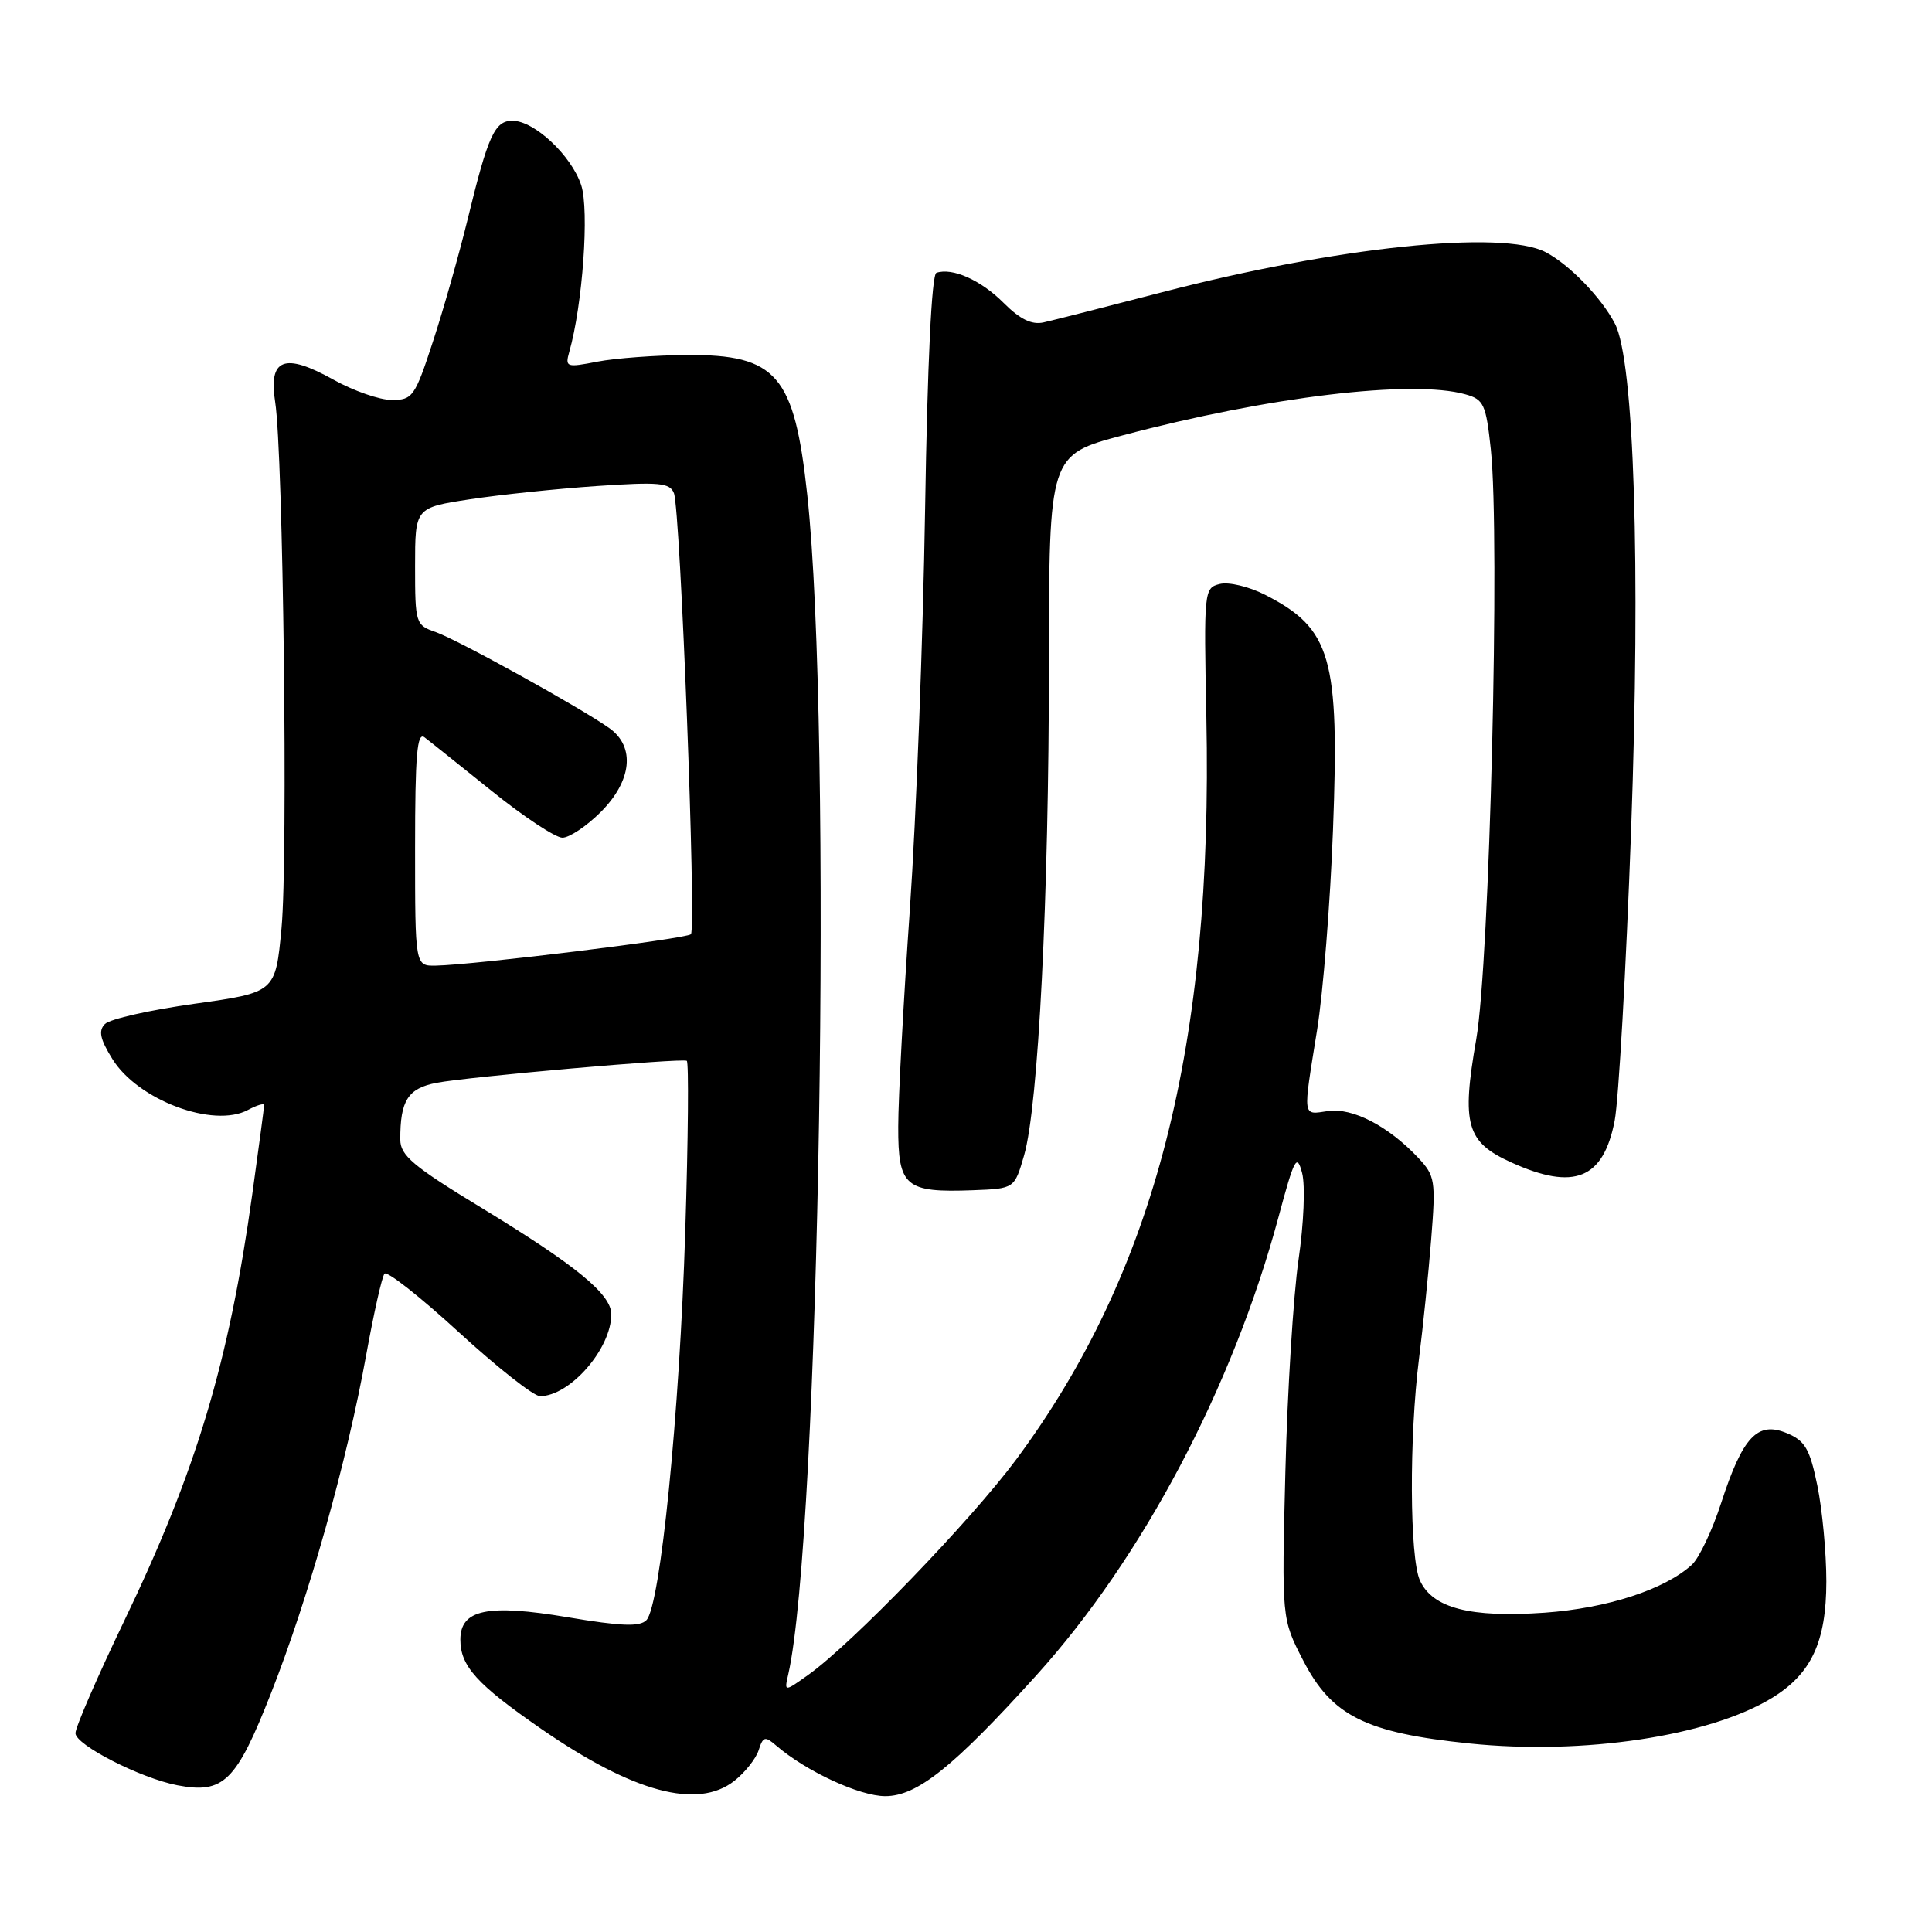 <?xml version="1.0" encoding="UTF-8" standalone="no"?>
<!DOCTYPE svg PUBLIC "-//W3C//DTD SVG 1.1//EN" "http://www.w3.org/Graphics/SVG/1.1/DTD/svg11.dtd" >
<svg xmlns="http://www.w3.org/2000/svg" xmlns:xlink="http://www.w3.org/1999/xlink" version="1.1" viewBox="0 0 256 256">
 <g >
 <path fill="currentColor"
d=" M 97.31 235.97 C 98.72 234.86 100.17 233.03 100.53 231.90 C 101.11 230.09 101.37 230.02 102.84 231.29 C 106.78 234.69 113.90 238.00 117.30 238.00 C 121.52 238.00 126.31 234.17 137.34 221.97 C 151.38 206.43 163.33 183.83 169.40 161.30 C 171.52 153.40 171.85 152.80 172.54 155.44 C 172.97 157.08 172.76 162.17 172.06 166.94 C 171.38 171.65 170.59 184.28 170.32 195.00 C 169.83 214.50 169.83 214.50 172.67 220.00 C 176.46 227.37 180.95 229.61 194.72 231.02 C 209.80 232.57 226.47 230.06 234.76 225.01 C 240.01 221.81 241.99 217.57 242.00 209.56 C 242.00 205.74 241.46 200.02 240.81 196.85 C 239.80 191.95 239.18 190.90 236.74 189.89 C 232.88 188.29 230.92 190.37 228.07 199.13 C 226.89 202.78 225.13 206.48 224.17 207.35 C 220.54 210.64 212.95 213.10 204.67 213.69 C 194.81 214.38 189.82 213.09 188.15 209.42 C 186.78 206.41 186.71 190.46 188.03 180.00 C 188.55 175.88 189.28 168.78 189.64 164.22 C 190.26 156.42 190.16 155.80 187.92 153.41 C 183.97 149.21 179.21 146.74 175.96 147.22 C 172.54 147.72 172.62 148.30 174.52 136.50 C 175.32 131.55 176.27 119.61 176.63 109.96 C 177.50 87.09 176.40 83.29 167.63 78.81 C 165.51 77.73 162.81 77.08 161.63 77.38 C 159.54 77.90 159.51 78.24 159.85 95.06 C 160.75 138.58 153.06 168.56 134.65 193.39 C 128.64 201.49 112.91 217.79 107.11 221.92 C 103.91 224.20 103.91 224.20 104.45 221.85 C 108.60 203.56 110.33 96.67 106.97 65.60 C 105.25 49.68 102.93 46.97 91.03 47.04 C 86.89 47.07 81.55 47.46 79.16 47.92 C 75.05 48.72 74.86 48.66 75.43 46.63 C 77.20 40.42 78.10 27.83 77.01 24.53 C 75.71 20.60 70.80 16.00 67.90 16.00 C 65.55 16.00 64.67 17.94 61.98 29.00 C 60.84 33.67 58.77 40.99 57.37 45.25 C 54.98 52.57 54.67 53.00 51.92 53.00 C 50.31 53.00 46.84 51.79 44.20 50.32 C 37.69 46.68 35.55 47.50 36.46 53.26 C 37.53 60.05 38.18 113.68 37.30 123.00 C 36.50 131.50 36.50 131.50 25.79 133.00 C 19.90 133.82 14.55 135.03 13.91 135.68 C 13.02 136.57 13.25 137.68 14.89 140.32 C 18.25 145.76 28.28 149.53 32.86 147.07 C 34.04 146.44 35.00 146.15 35.00 146.43 C 35.00 146.71 34.29 152.01 33.43 158.22 C 30.32 180.58 26.03 194.87 16.42 214.86 C 12.89 222.21 10.00 228.87 10.00 229.66 C 10.00 231.21 18.64 235.63 23.51 236.56 C 29.63 237.73 31.30 236.09 35.92 224.34 C 40.91 211.66 45.99 193.62 48.53 179.50 C 49.53 174.00 50.61 169.17 50.95 168.77 C 51.28 168.37 55.71 171.86 60.79 176.52 C 65.88 181.19 70.72 185.00 71.55 185.00 C 75.52 185.00 81.00 178.71 81.00 174.15 C 81.00 171.49 76.34 167.68 63.73 160.00 C 54.74 154.54 53.04 153.10 53.04 151.00 C 53.02 145.83 54.05 144.21 57.84 143.48 C 61.99 142.68 90.23 140.19 91.00 140.56 C 91.28 140.70 91.19 150.86 90.80 163.15 C 90.05 187.33 87.50 212.79 85.65 214.68 C 84.77 215.58 82.33 215.49 75.20 214.29 C 64.61 212.51 61.00 213.26 61.00 217.26 C 61.00 220.77 63.18 223.18 71.69 229.07 C 83.88 237.50 92.43 239.81 97.31 235.97 Z  M 135.70 153.08 C 137.59 146.51 138.98 119.06 138.99 87.89 C 139.00 60.28 139.00 60.28 148.75 57.69 C 168.06 52.56 187.13 50.27 194.17 52.25 C 196.61 52.93 196.90 53.56 197.54 59.54 C 198.78 71.13 197.39 127.47 195.61 137.70 C 193.64 149.01 194.30 151.33 200.24 154.02 C 208.58 157.81 212.45 156.24 213.95 148.50 C 214.48 145.75 215.46 128.43 216.13 110.00 C 217.40 74.86 216.54 47.83 213.99 42.90 C 212.22 39.47 207.95 35.05 204.80 33.41 C 199.07 30.42 177.12 32.71 154.00 38.72 C 146.57 40.65 139.50 42.45 138.28 42.72 C 136.72 43.07 135.15 42.31 132.96 40.11 C 129.96 37.11 126.18 35.43 124.08 36.15 C 123.45 36.37 122.89 48.04 122.58 67.50 C 122.31 84.55 121.40 108.40 120.56 120.50 C 119.72 132.60 119.02 145.55 119.02 149.28 C 119.00 157.26 119.94 158.05 128.96 157.71 C 134.42 157.50 134.42 157.50 135.70 153.08 Z  M 55.00 112.38 C 55.00 100.04 55.26 96.95 56.25 97.70 C 56.94 98.22 60.95 101.43 65.17 104.82 C 69.39 108.22 73.60 111.00 74.52 111.00 C 75.44 111.00 77.73 109.47 79.60 107.60 C 83.74 103.46 84.20 98.95 80.75 96.49 C 76.99 93.81 60.68 84.79 57.75 83.76 C 55.07 82.83 55.00 82.61 55.00 75.04 C 55.00 67.27 55.00 67.27 62.25 66.16 C 66.24 65.55 73.82 64.76 79.09 64.40 C 87.36 63.84 88.77 63.97 89.30 65.35 C 90.16 67.59 92.29 123.04 91.55 123.79 C 90.94 124.40 62.87 127.85 57.75 127.95 C 55.00 128.00 55.00 128.00 55.00 112.38 Z "/>
</g>
</svg>